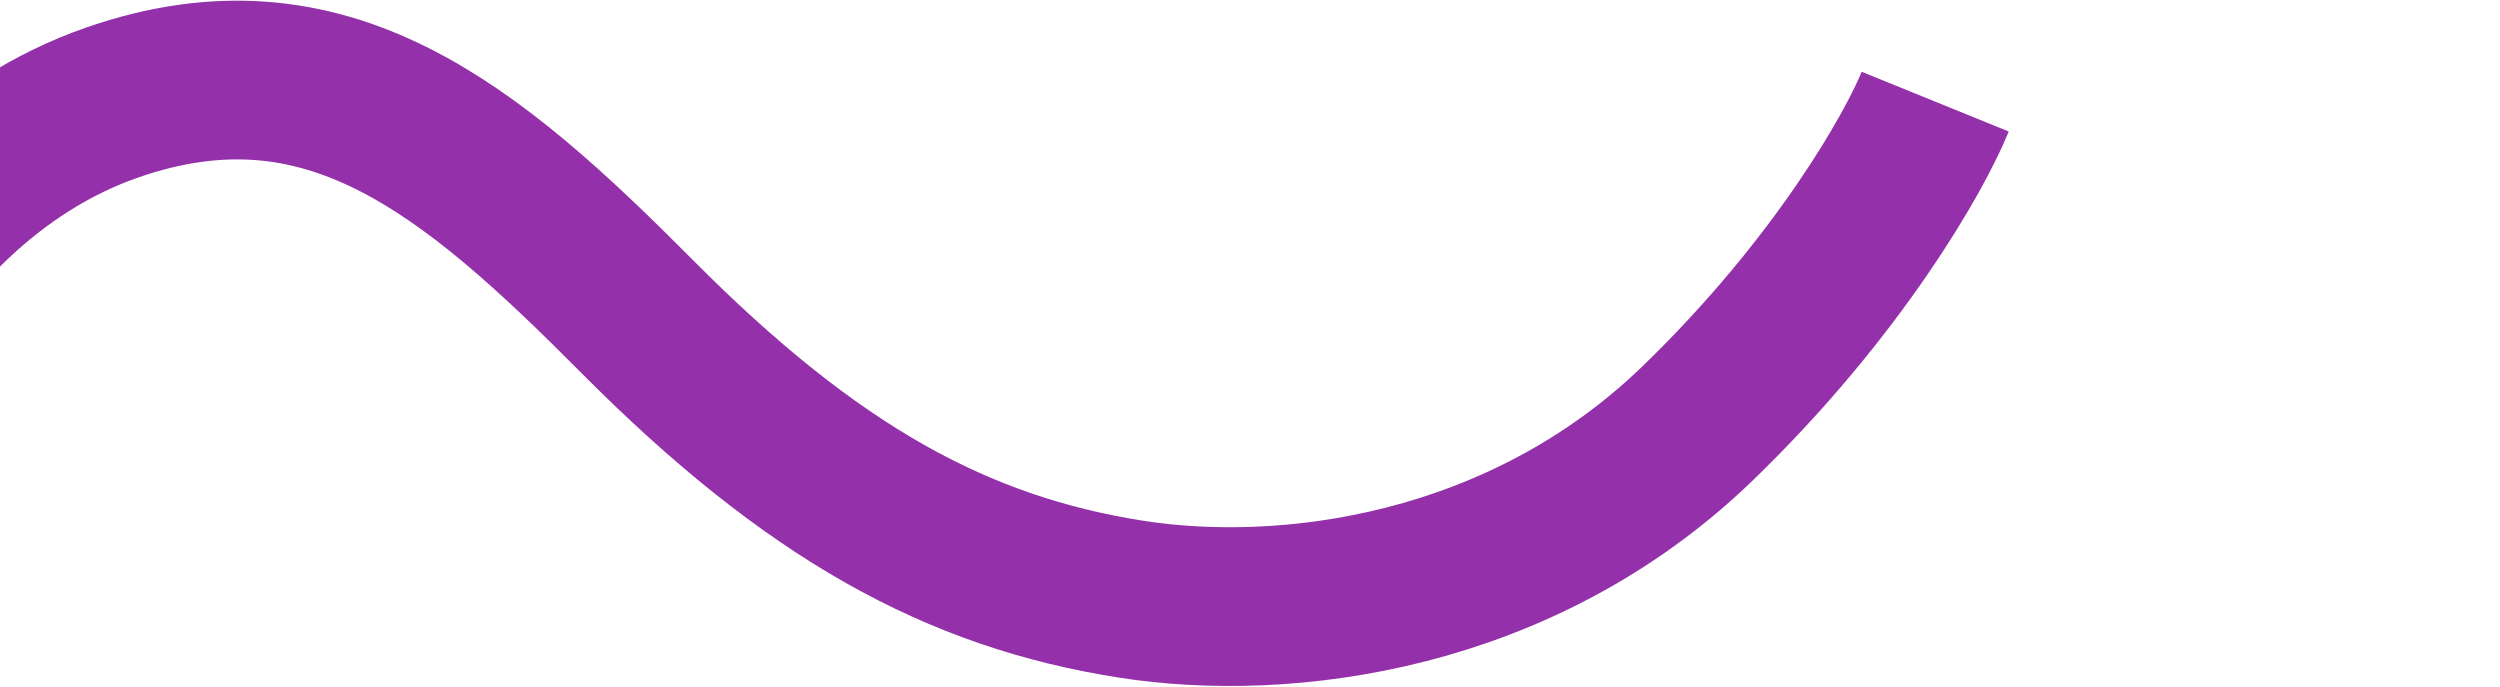 <svg width="2520" height="692" viewBox="0 0 2520 692" fill="none" xmlns="http://www.w3.org/2000/svg">
<path d="M-269.423 635.024C-243.285 495.715 -133.906 189.07 113.294 103.265C328.085 28.709 472.896 148.558 641.905 318.7C818.946 496.927 965.15 576.41 1139.73 603.919C1296.12 628.562 1533.28 598.646 1710.93 426.994C1853.05 289.672 1929.99 153.416 1950.69 102.453" stroke="#9330AA" stroke-width="160"/>
</svg>
